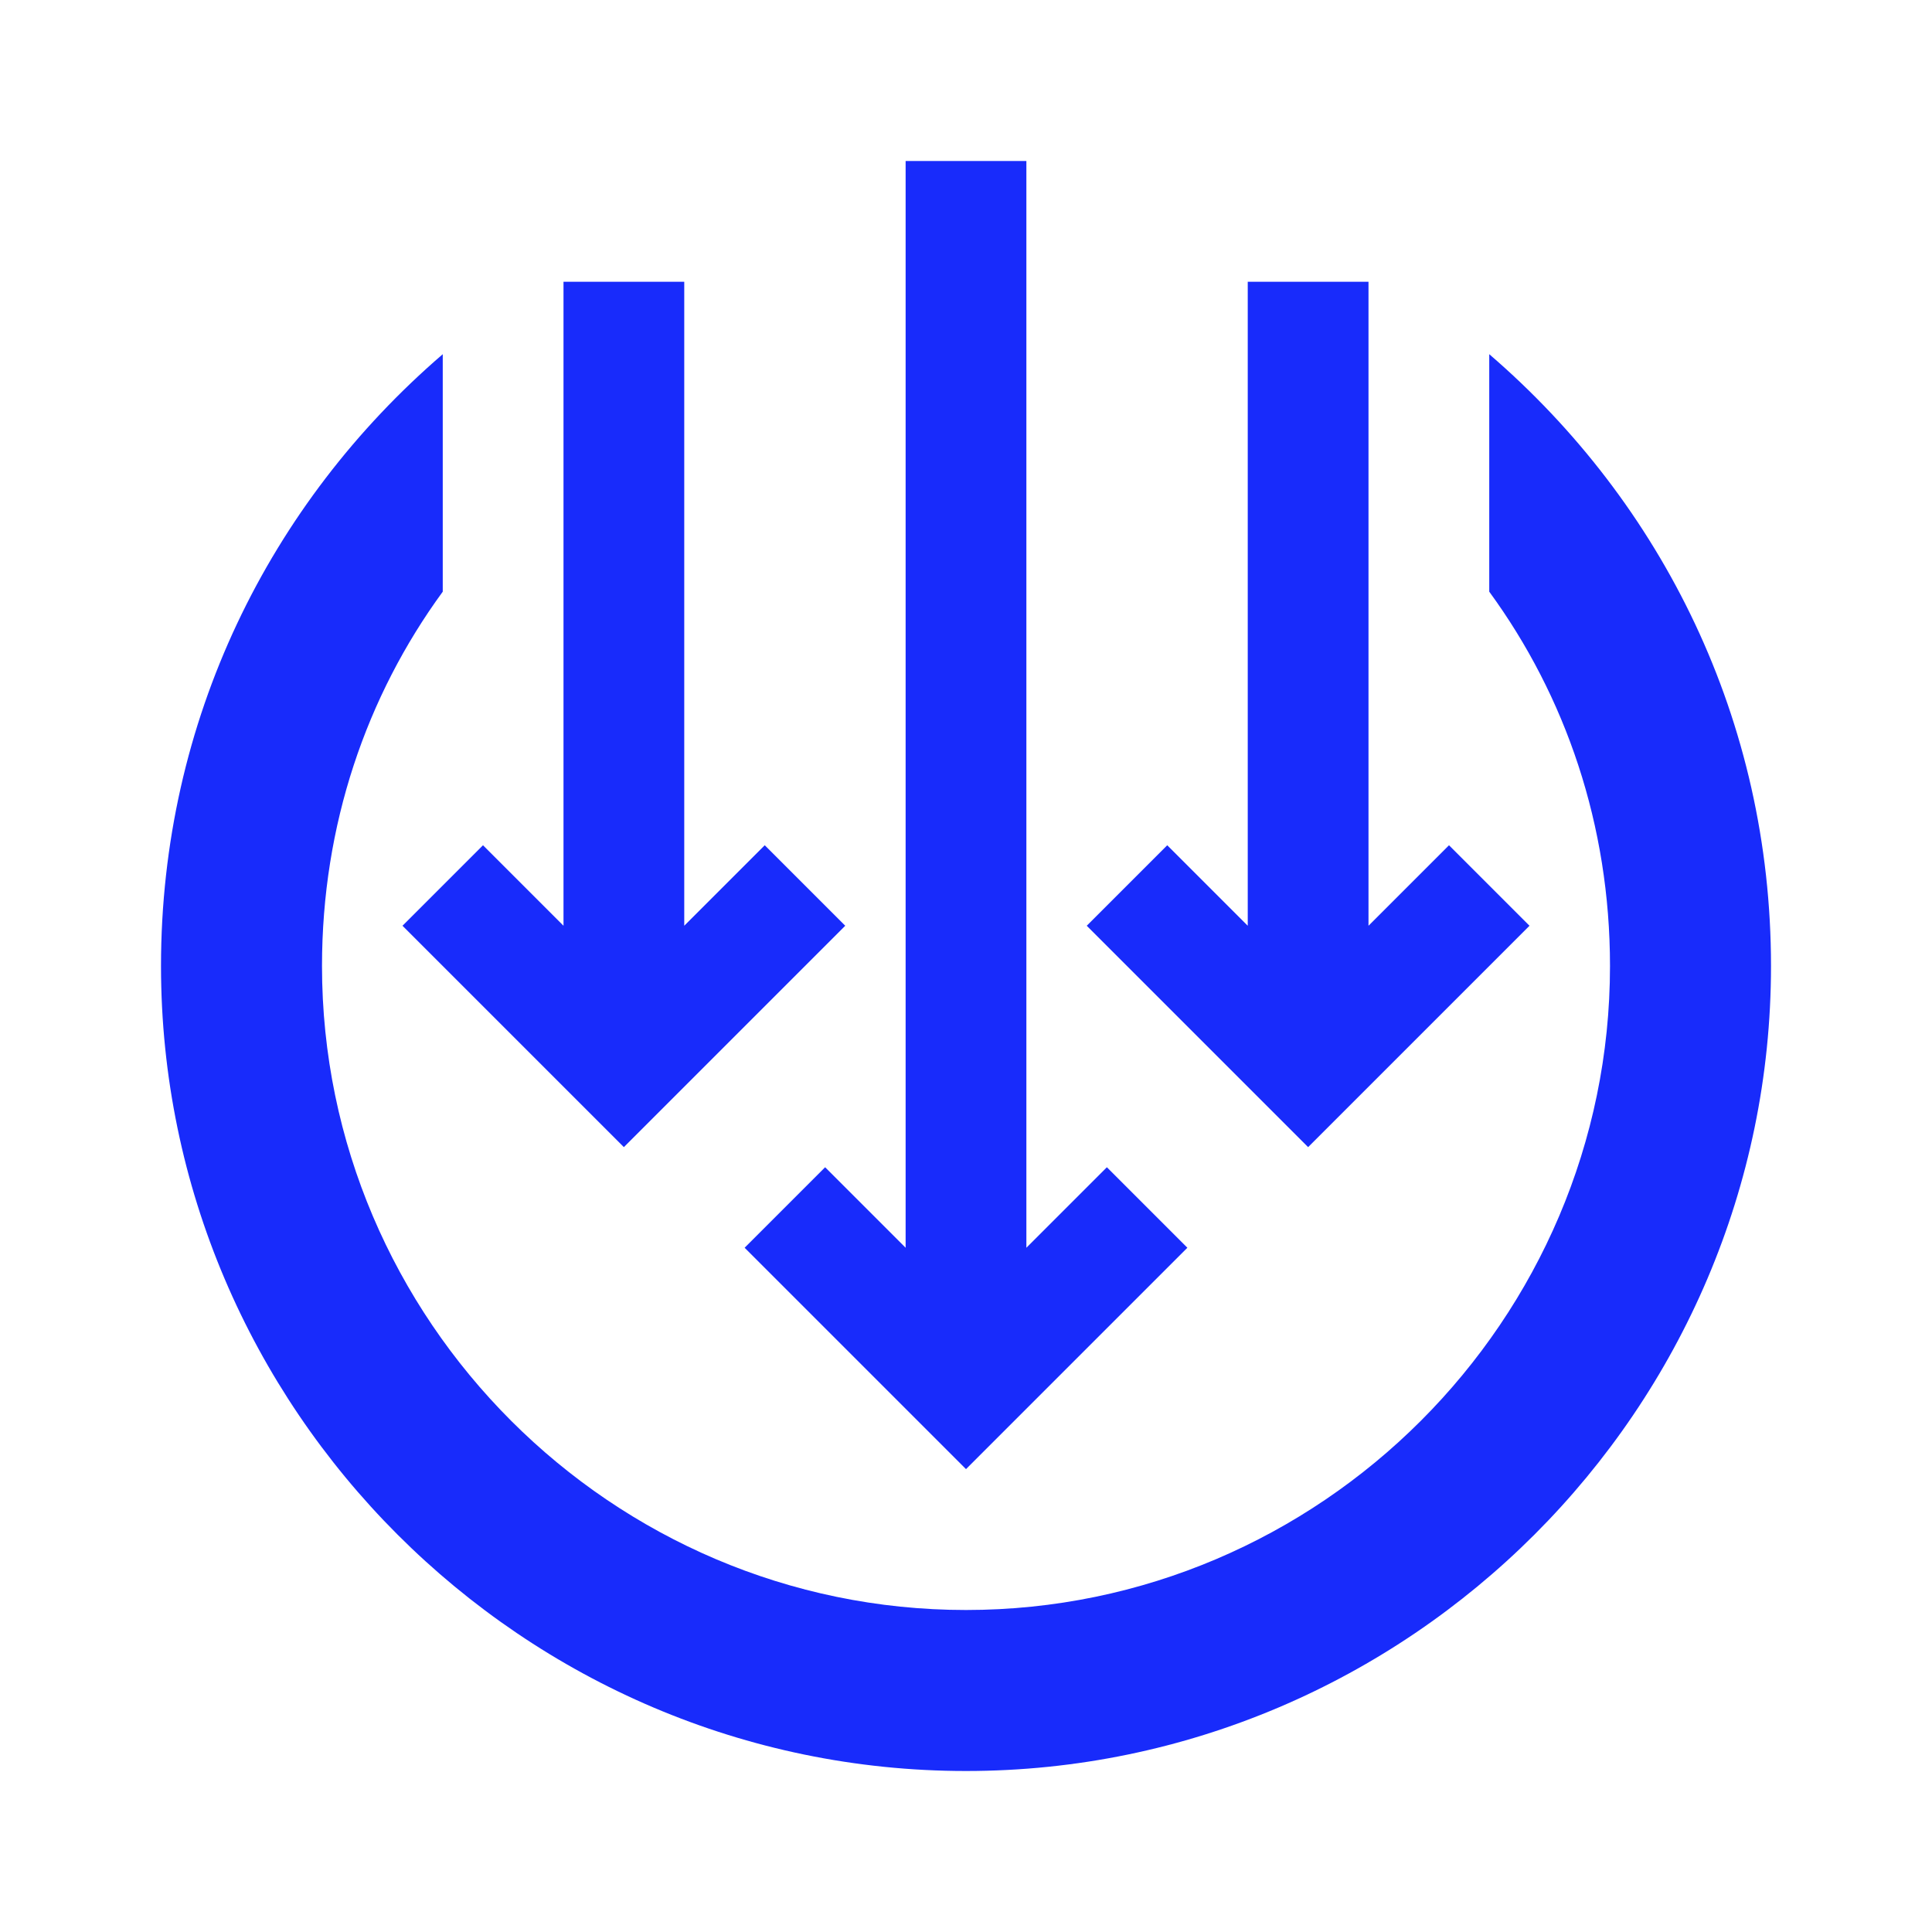 <svg height="48" viewBox="0 0 48 48" width="48" xmlns="http://www.w3.org/2000/svg"><g fill="#182bfb"><path d="m27.5 29-2 2v-27h-3v27l-2-2-2 2 5.5 5.5 5.5-5.5z"/><path d="m19 21-2 2v-16h-3v16l-2-2-2 2 5.5 5.5 5.5-5.5z"/><path d="m36 21-2 2v-16h-3v16l-2-2-2 2 5.5 5.5 5.5-5.5z"/><path d="m37 8.8v5.9c1.9 2.6 3 5.8 3 9.3 0 8.8-7.2 16-16 16s-16-7.2-16-16c0-3.5 1.1-6.7 3-9.3v-5.9c-4.3 3.7-7 9.1-7 15.2 0 11 9 20 20 20s20-9 20-20c0-6.1-2.7-11.5-7-15.2z"/></g></svg>